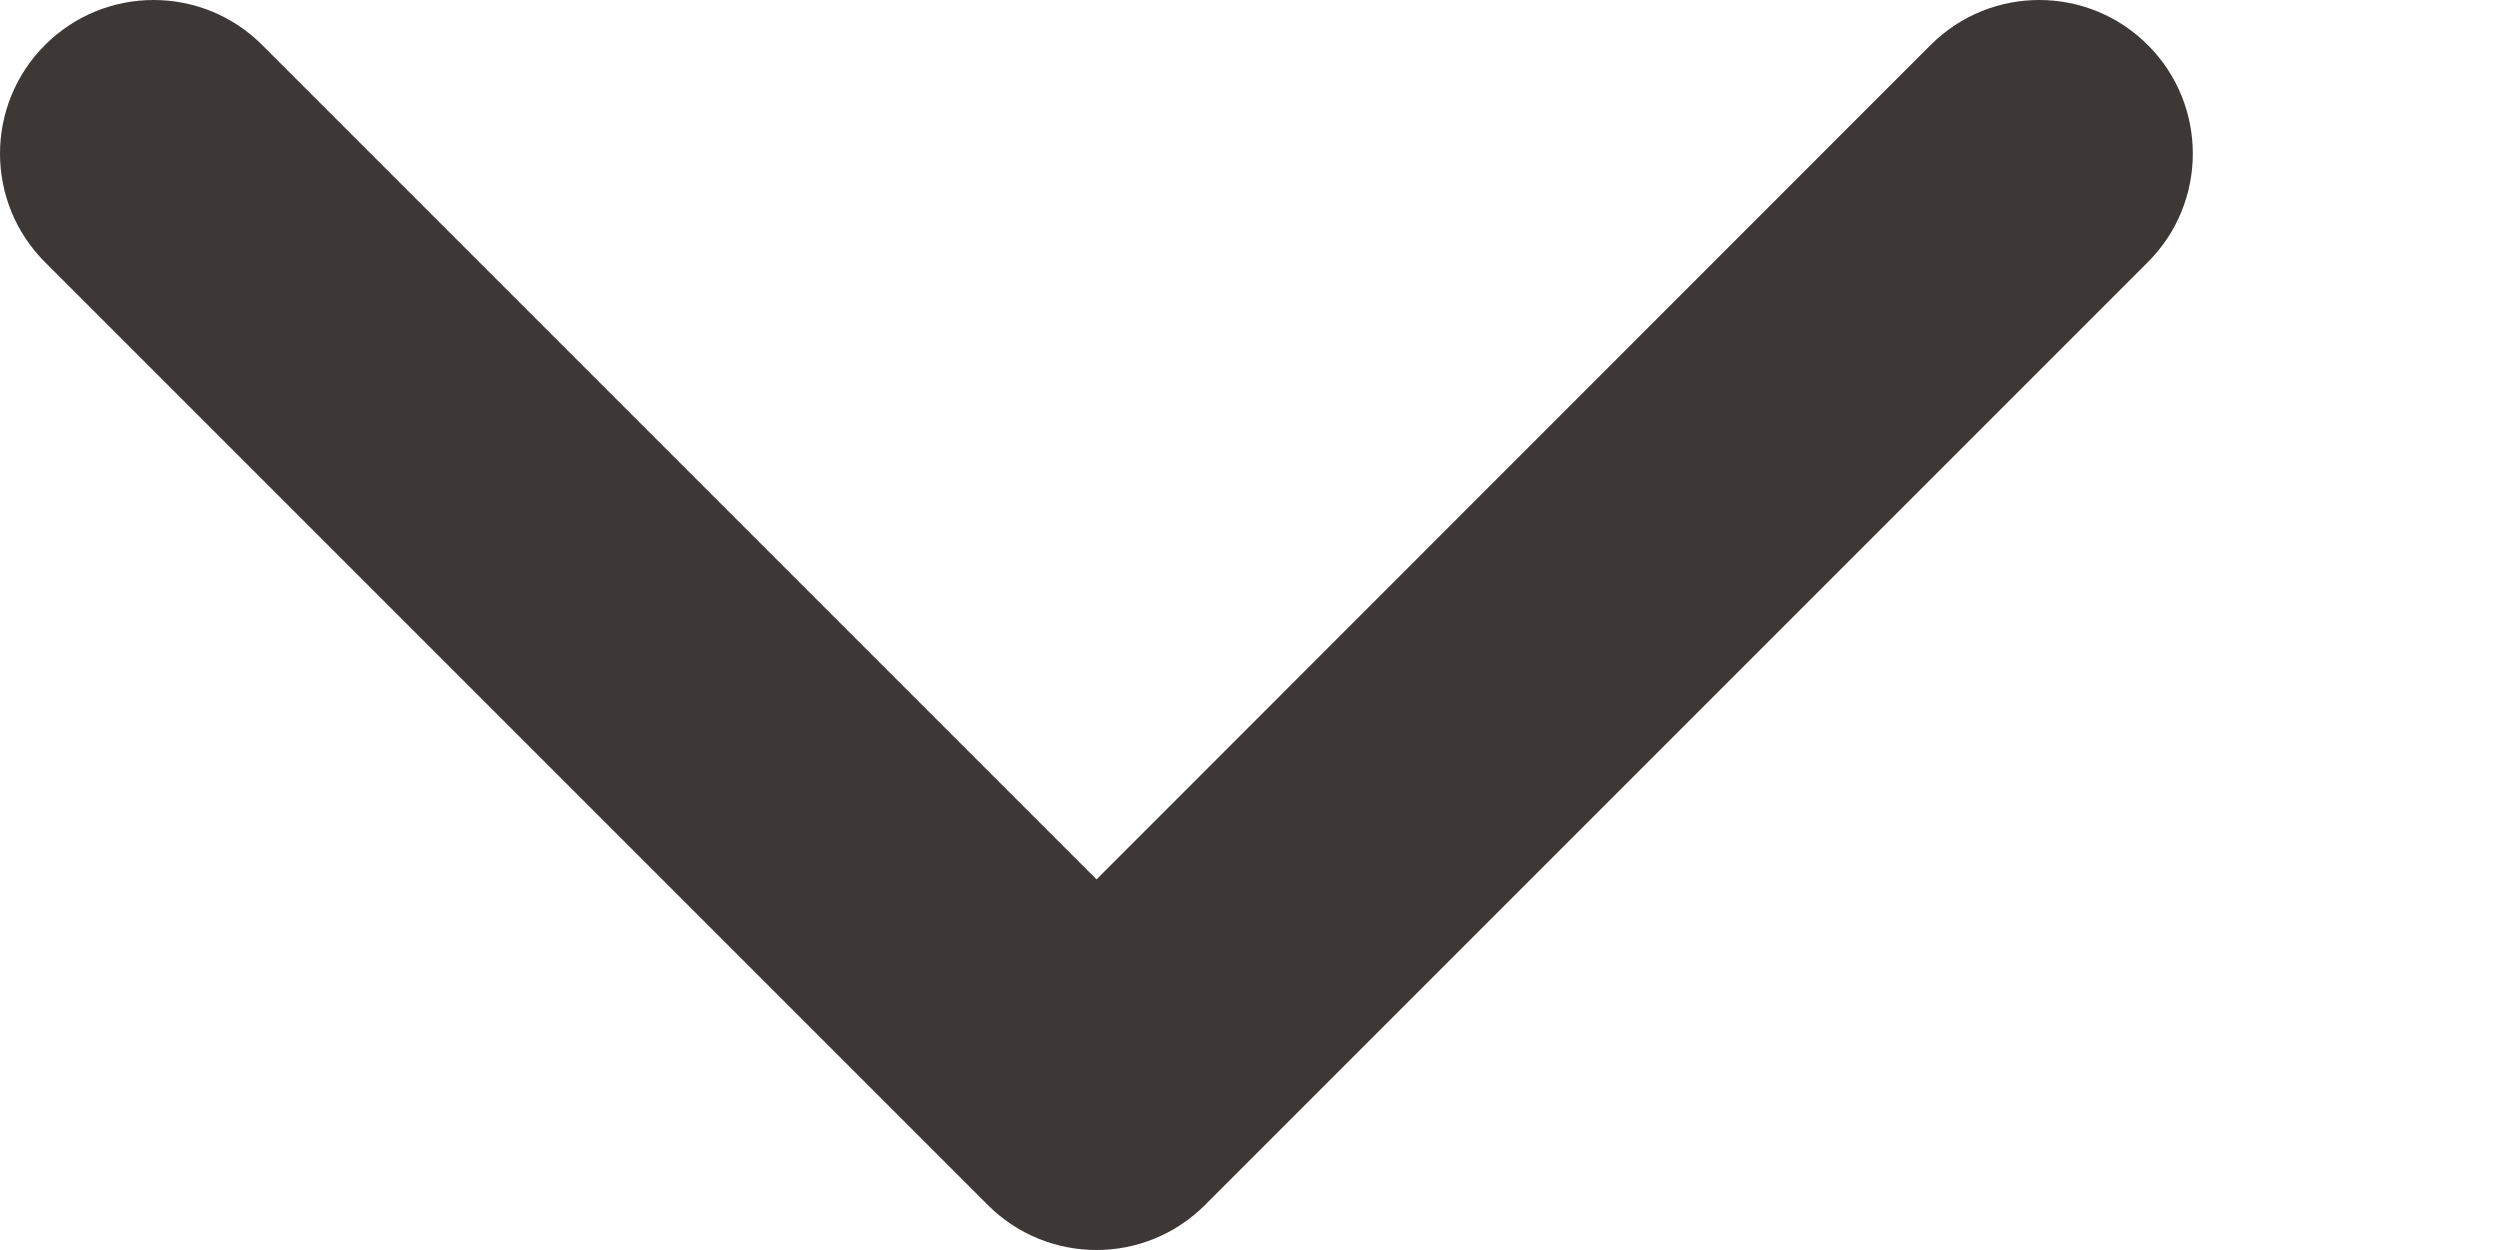<svg width="8" height="4" viewBox="0 0 8 4" fill="none" xmlns="http://www.w3.org/2000/svg">
<path d="M3.509 4C3.383 4 3.257 3.952 3.161 3.856L0.144 0.839C-0.048 0.647 -0.048 0.336 0.144 0.144C0.336 -0.048 0.647 -0.048 0.839 0.144L3.509 2.814L6.178 0.144C6.37 -0.048 6.681 -0.048 6.873 0.144C7.065 0.336 7.065 0.647 6.873 0.839L3.856 3.856C3.76 3.952 3.634 4 3.509 4Z" fill="#3D3736"/>
</svg>
